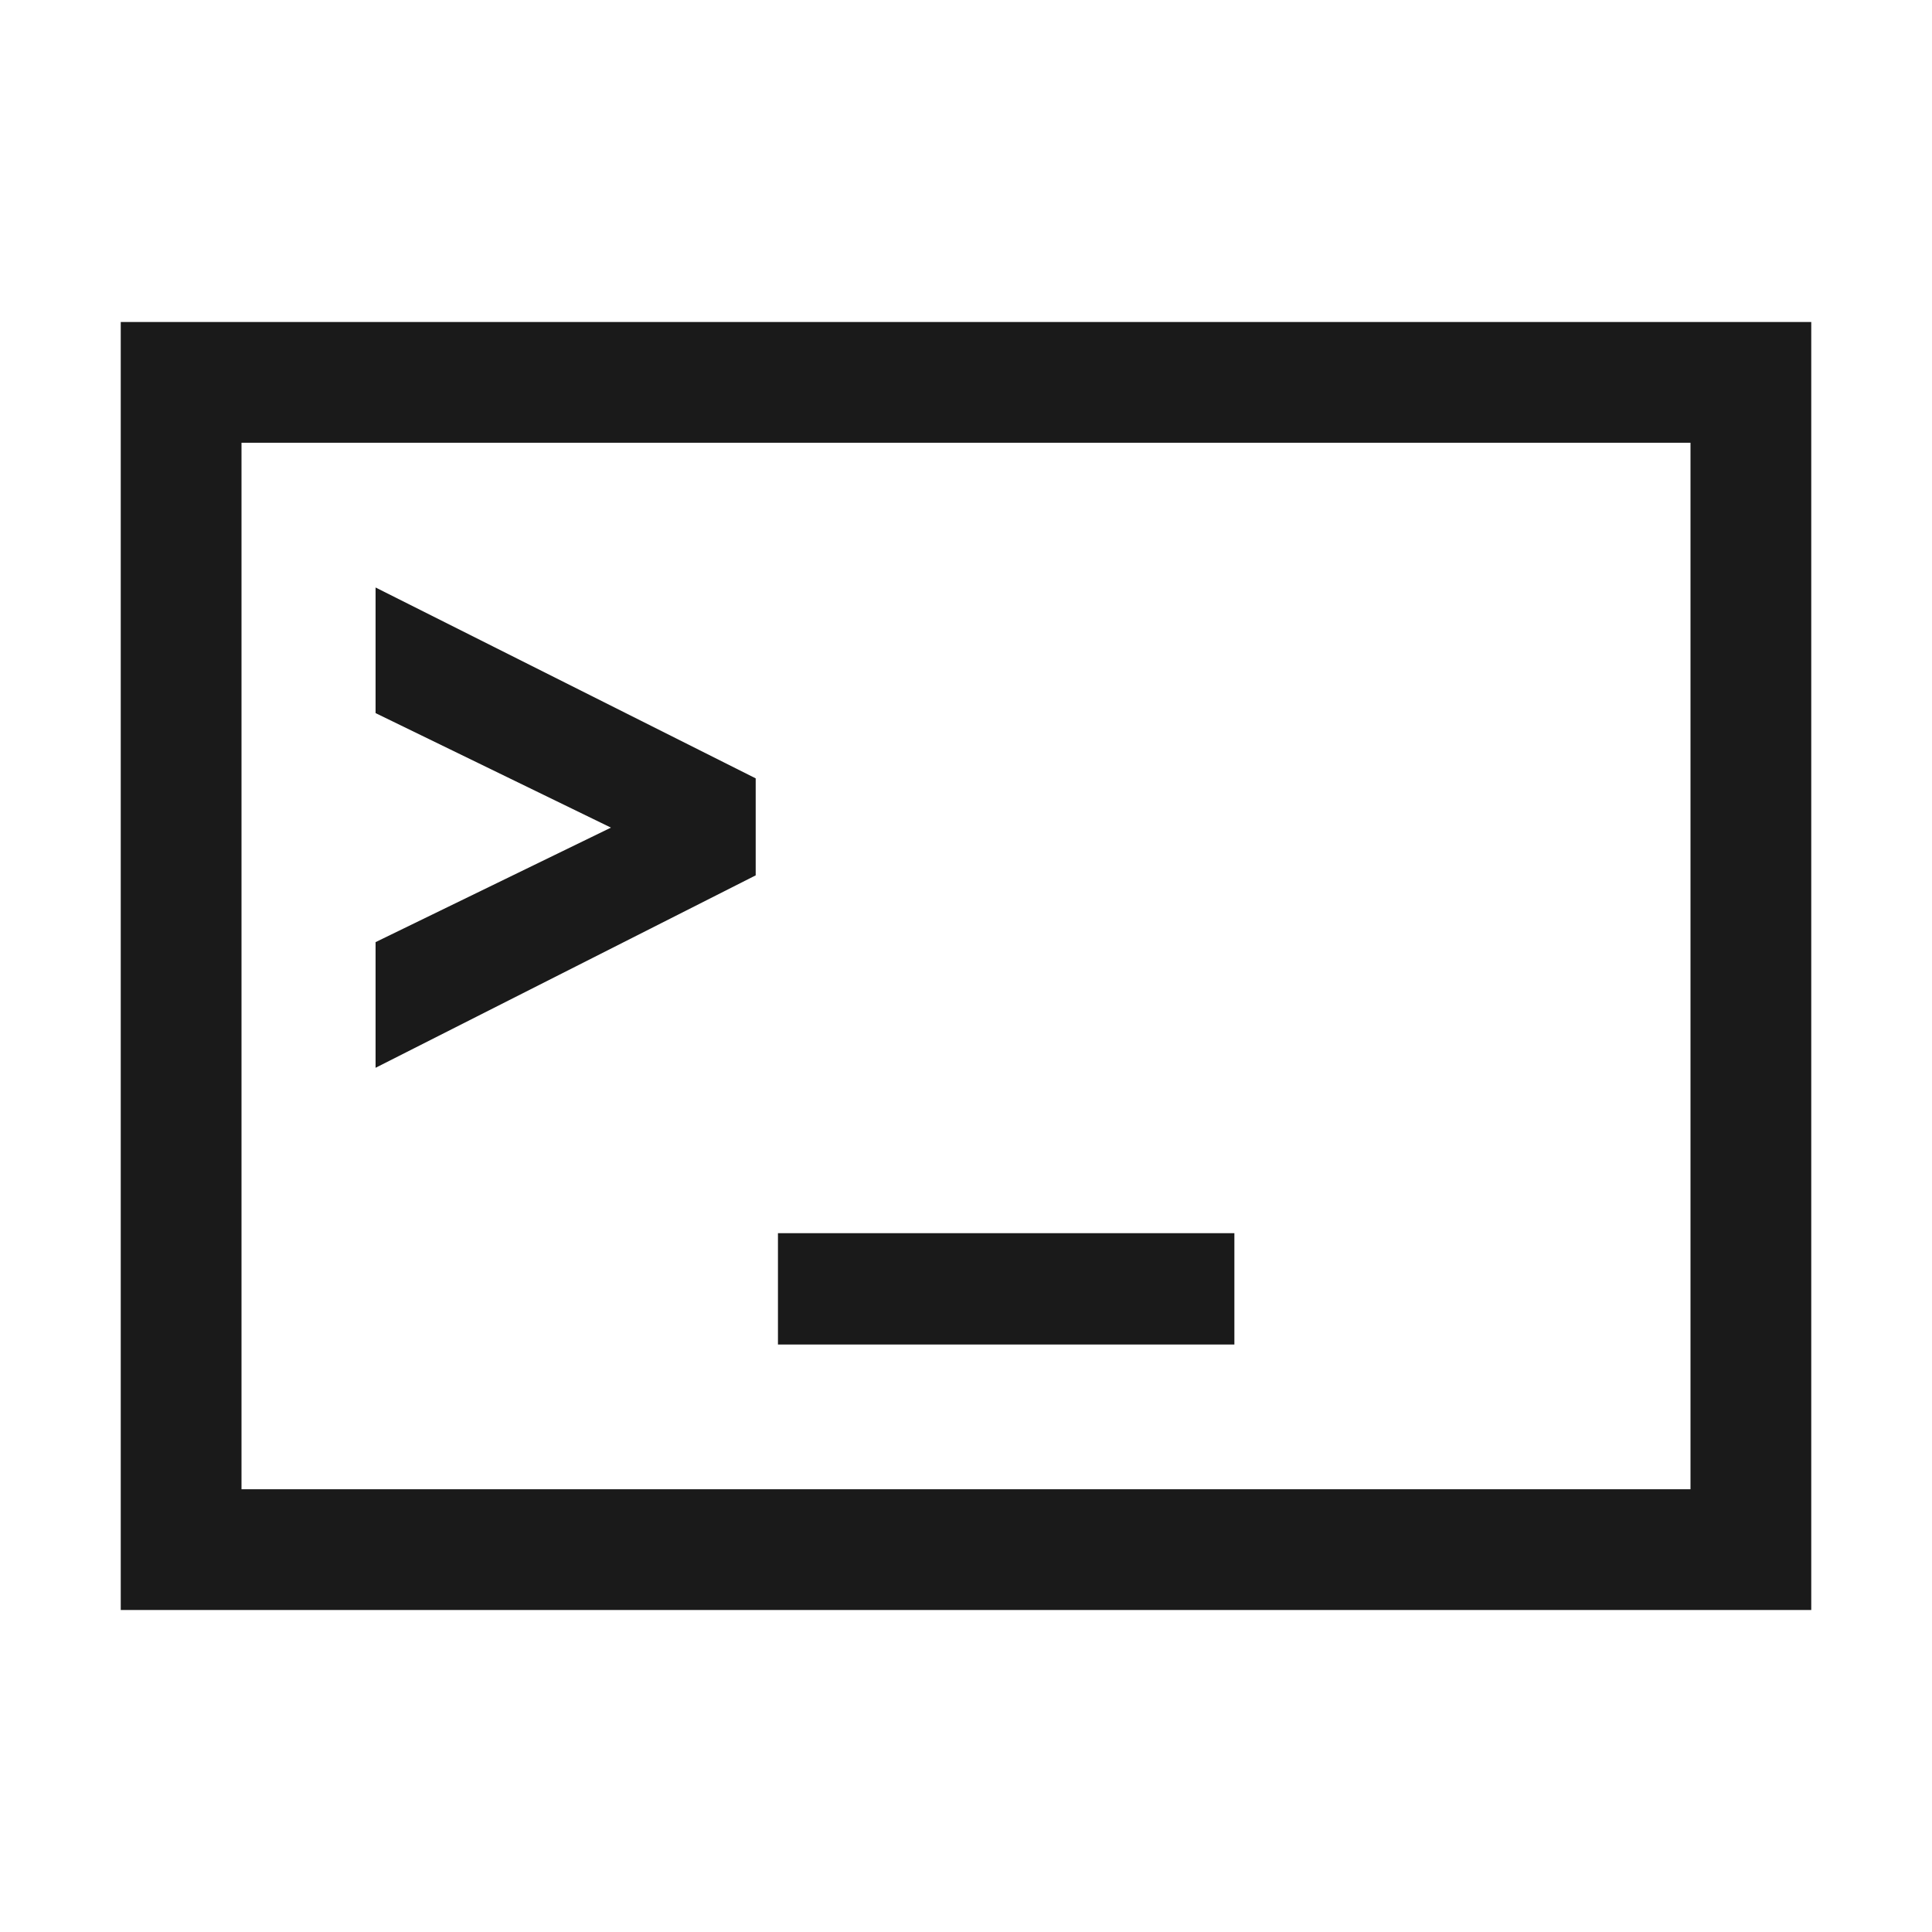 <?xml version="1.0" encoding="UTF-8" standalone="no"?>
<!-- Generator: Adobe Illustrator 14.0.0, SVG Export Plug-In . SVG Version: 6.00 Build 43363)  -->

<svg
   xmlns:dc="http://purl.org/dc/elements/1.1/"
   xmlns:cc="http://creativecommons.org/ns#"
   xmlns:rdf="http://www.w3.org/1999/02/22-rdf-syntax-ns#"
   xmlns:svg="http://www.w3.org/2000/svg"
   xmlns="http://www.w3.org/2000/svg"
   xmlns:sodipodi="http://sodipodi.sourceforge.net/DTD/sodipodi-0.dtd"
   xmlns:inkscape="http://www.inkscape.org/namespaces/inkscape"
   id="Layer_1"
   enable-background="new 0 0 22 22"
   xml:space="preserve"
   height="48"
   viewBox="0 0 48 48"
   width="48"
   version="1.1"
   y="0px"
   x="0px"
   inkscape:version="0.48+devel r12388"
   sodipodi:docname="guake-tray.svg"><defs
   id="defs12" /><sodipodi:namedview
   pagecolor="#ffffff"
   bordercolor="#666666"
   borderopacity="1"
   objecttolerance="10"
   gridtolerance="10"
   guidetolerance="10"
   inkscape:pageopacity="0"
   inkscape:pageshadow="2"
   inkscape:window-width="1366"
   inkscape:window-height="714"
   id="namedview10"
   showgrid="false"
   inkscape:zoom="4.5783281"
   inkscape:cx="-7.4664932"
   inkscape:cy="37.076206"
   inkscape:window-x="0"
   inkscape:window-y="30"
   inkscape:window-maximized="1"
   inkscape:current-layer="Layer_1" />


<path
   style="fill:#1a1a1a;fill-opacity:1;stroke:none"
   d="M 3 8 L 3 40 L 45 40 L 45 8 L 3 8 z M 6 11 L 42 11 L 42 37 L 6 37 L 6 11 z "
   id="rect818" />
<path
   sodipodi:nodetypes="ccccccccccccc"
   inkscape:connector-curvature="0"
   id="path4031"
   d="m 9.331,14.596 9.444,4.742 0,2.41 -9.444,4.781 0,-3.122 5.848,-2.845 L 9.331,17.717 z m 9.997,16.042 11.34,0 0,2.766 L 19.328,33.404 Z"
   style="fill:#1a1a1a;fill-opacity:1;stroke:none" /></svg>